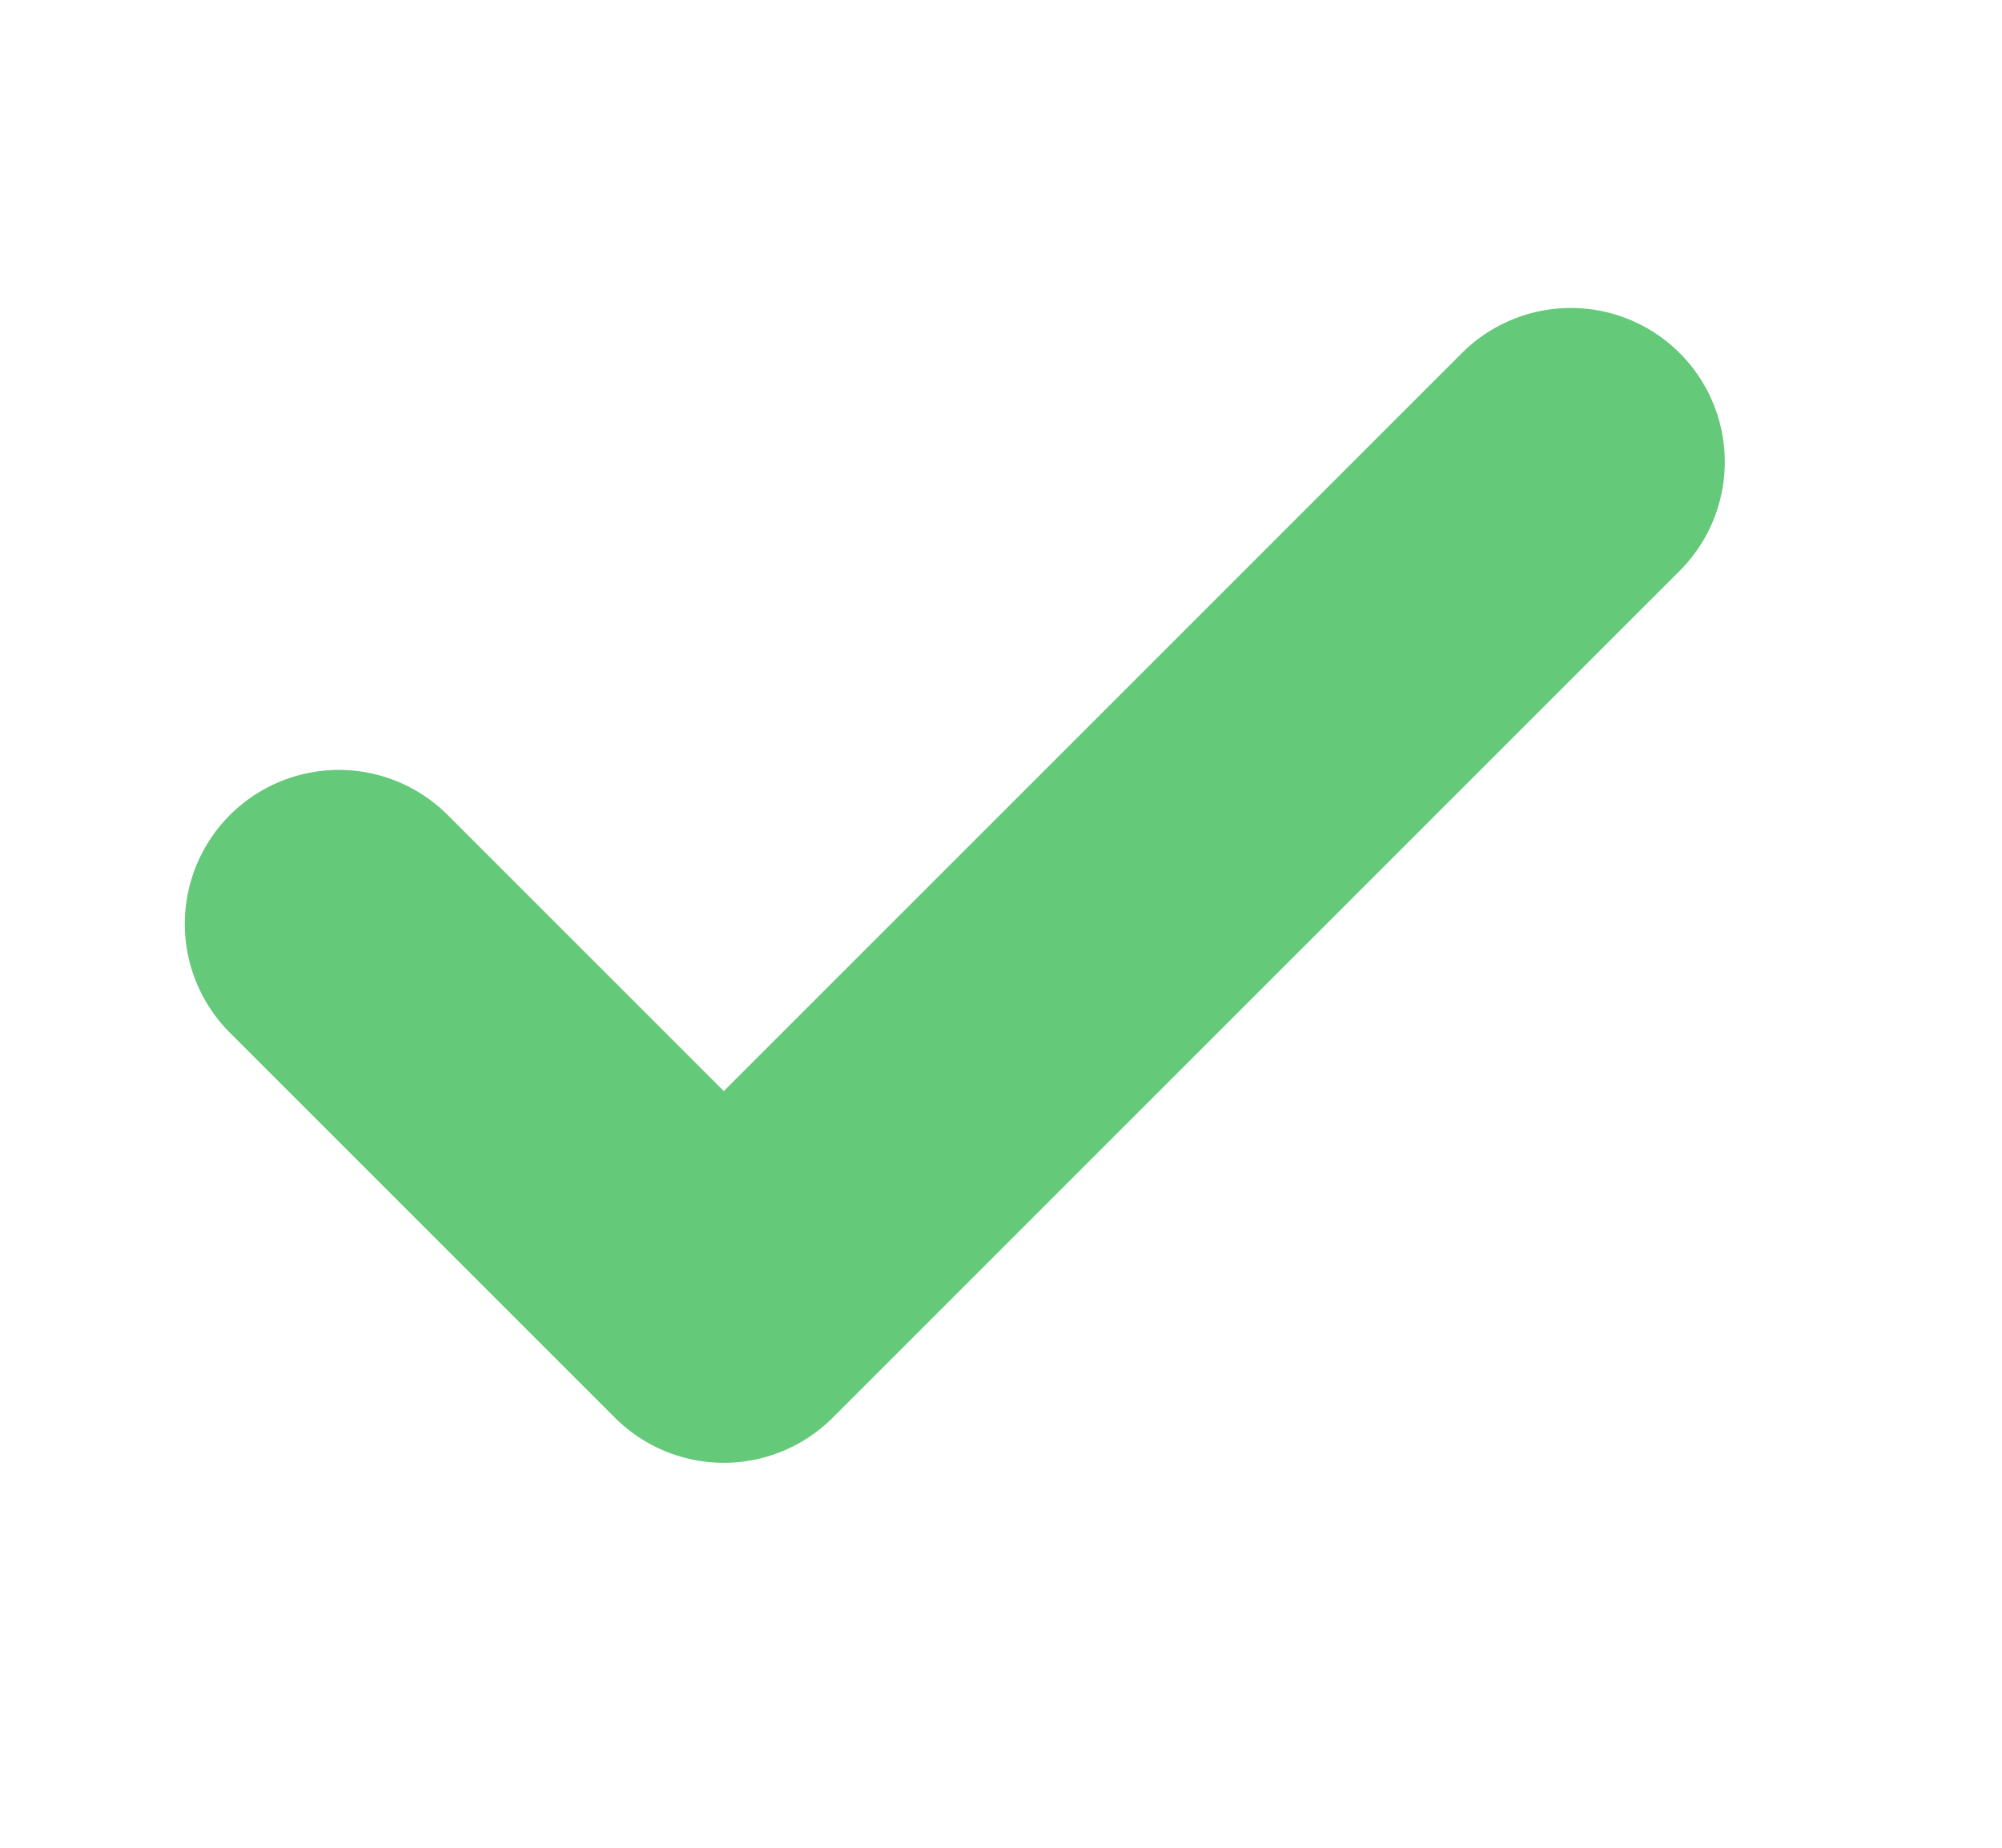 <svg width="13" height="12" viewBox="0 0 13 12" fill="none" xmlns="http://www.w3.org/2000/svg">
<path d="M10.2 3L4.7 8.5L2.2 6" stroke="#65C97A" stroke-width="2" stroke-linecap="round" stroke-linejoin="round"/>
</svg>
